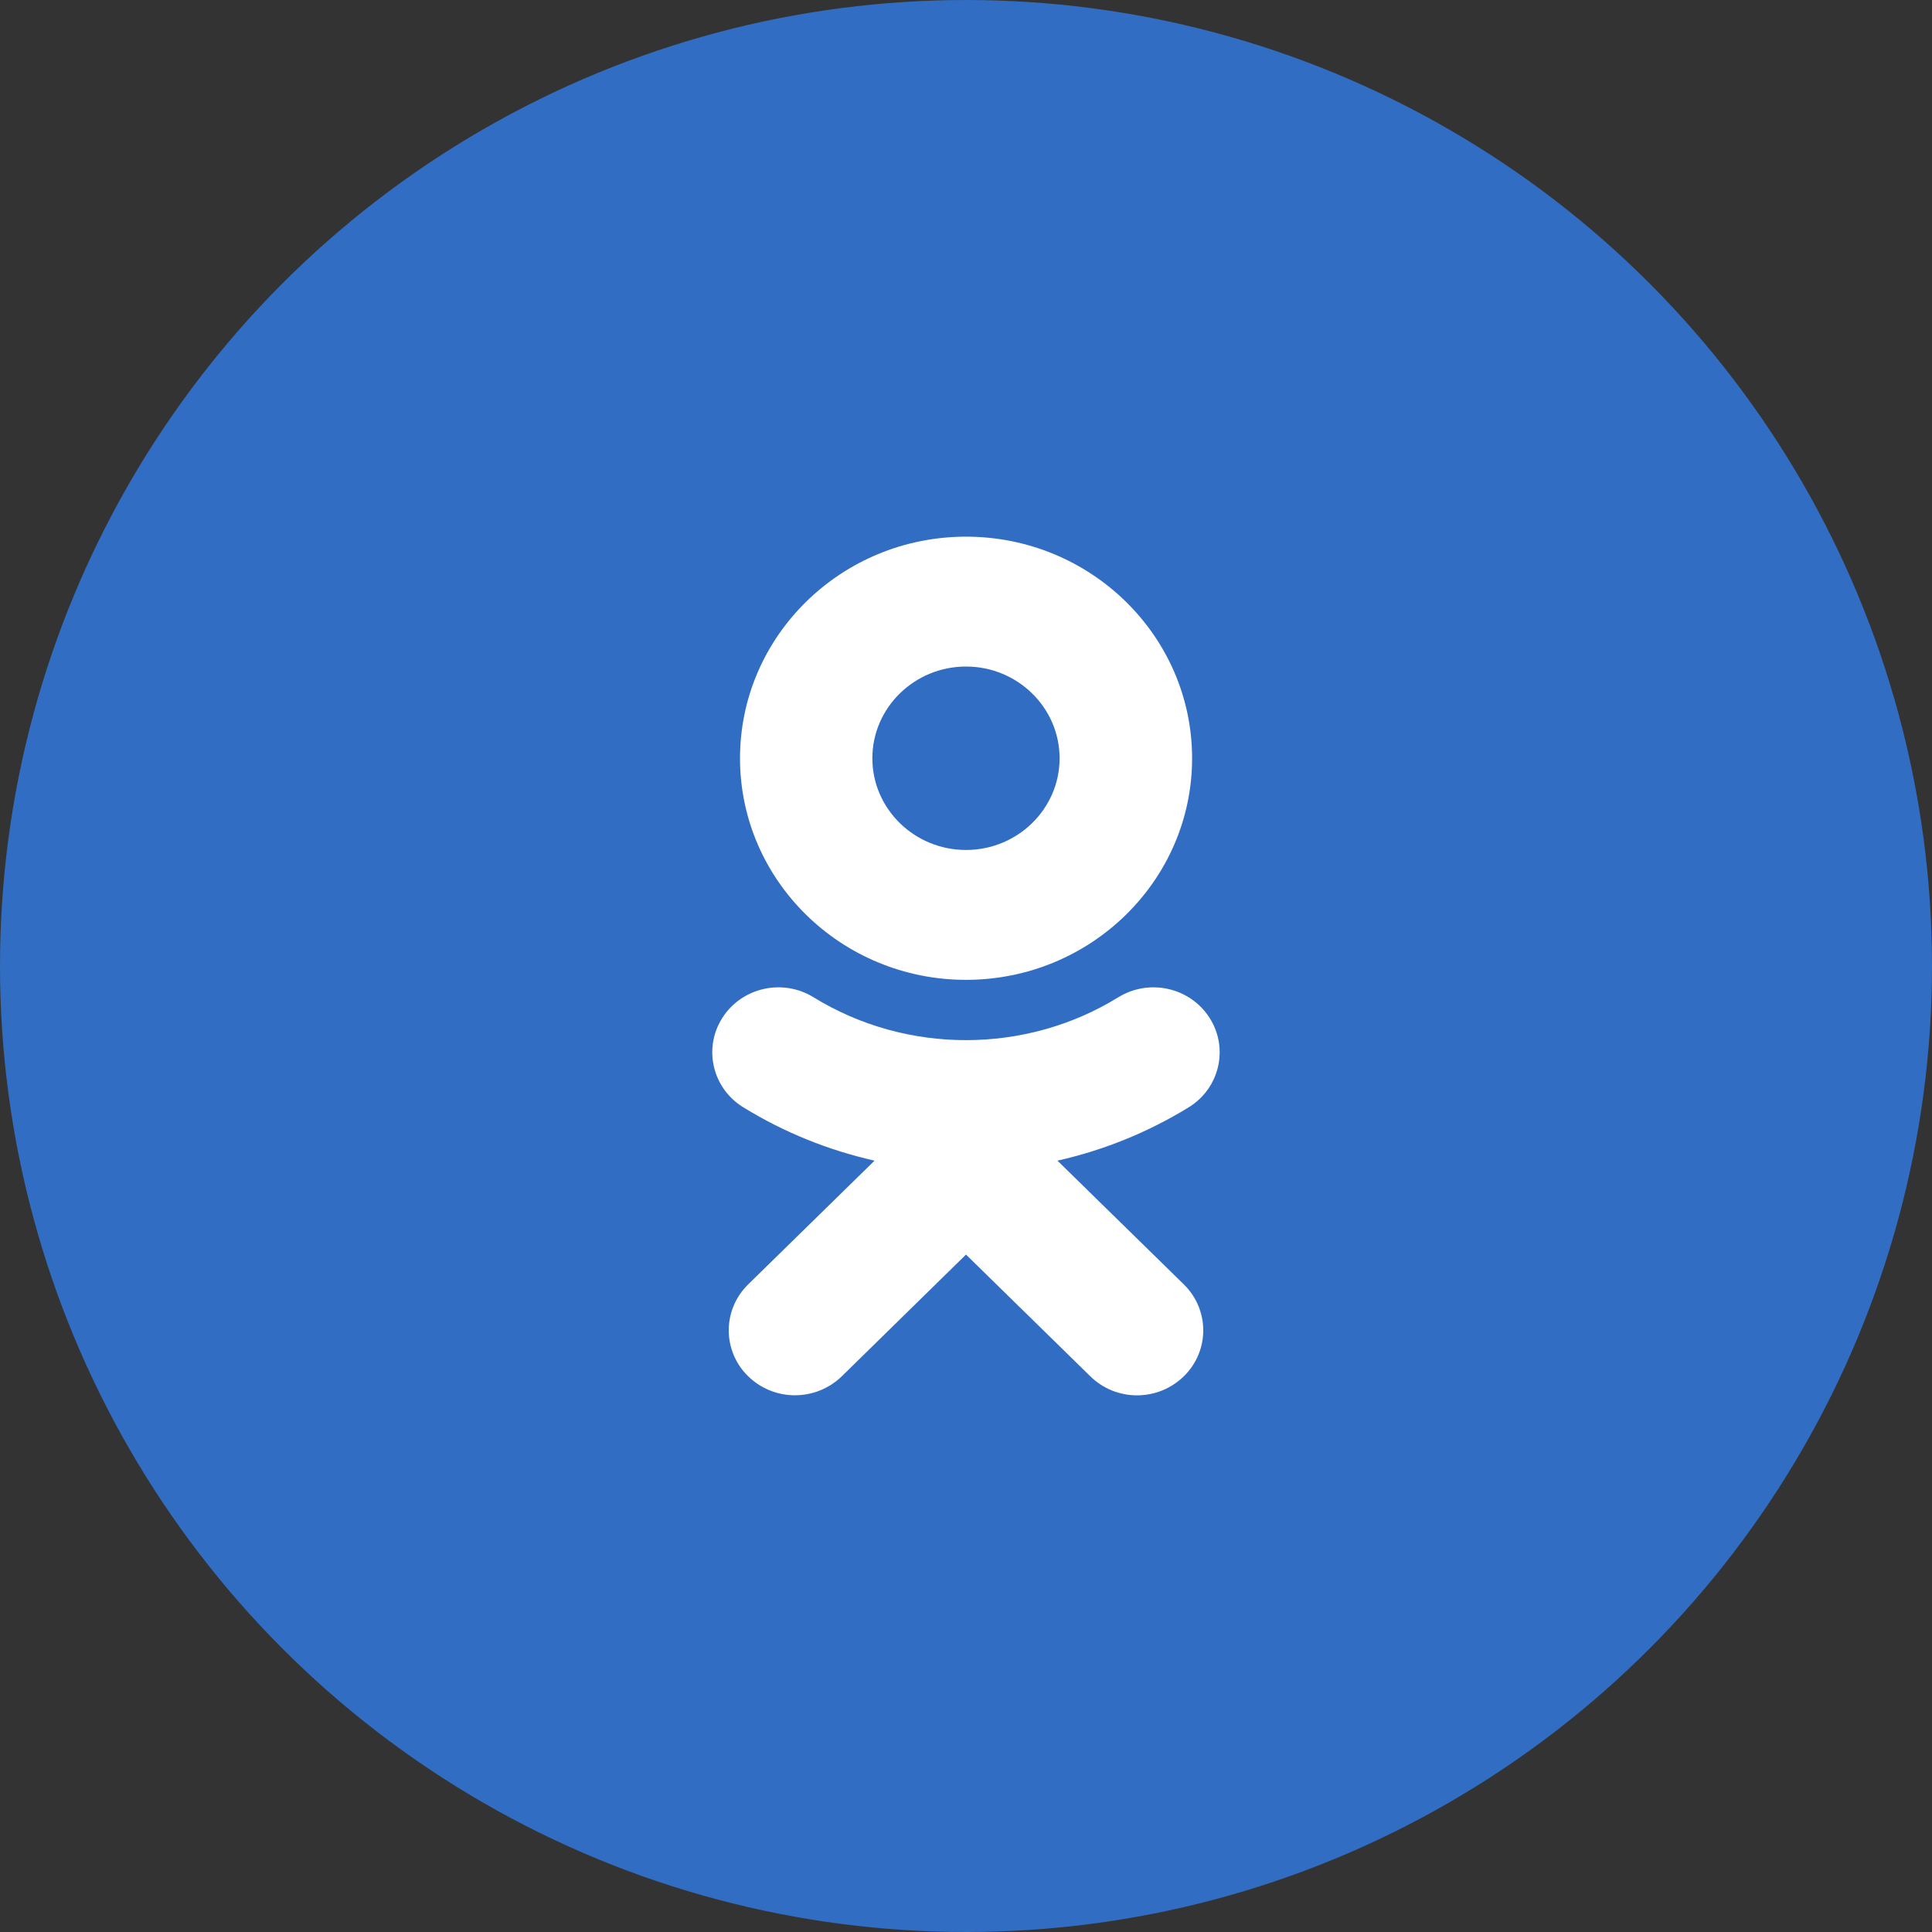 <svg width="36" height="36" viewBox="0 0 36 36" fill="none" xmlns="http://www.w3.org/2000/svg">
<rect x="0" y="0" width="36" height="36" fill="#333333" stroke="none"/>
<circle cx="18" cy="18" r="18" fill="#316DC2"/>
<path d="M18 12.42C18.962 12.42 19.744 13.187 19.744 14.13C19.744 15.071 18.962 15.838 18 15.838C17.038 15.838 16.255 15.071 16.255 14.13C16.255 13.187 17.038 12.42 18 12.42ZM18 18.258C20.324 18.258 22.213 16.406 22.213 14.13C22.213 11.852 20.324 10 18 10C15.676 10 13.789 11.852 13.789 14.13C13.789 16.406 15.676 18.258 18 18.258ZM19.704 21.627C20.561 21.434 21.387 21.102 22.15 20.633C22.726 20.278 22.9 19.531 22.538 18.965C22.173 18.397 21.413 18.227 20.834 18.585C19.11 19.647 16.89 19.647 15.163 18.585C14.586 18.227 13.824 18.397 13.461 18.965C13.099 19.531 13.273 20.278 13.85 20.633C14.612 21.102 15.438 21.434 16.296 21.627L13.94 23.934C13.459 24.406 13.459 25.173 13.94 25.644C14.183 25.88 14.496 25.999 14.812 25.999C15.128 25.999 15.444 25.88 15.687 25.644L18 23.377L20.315 25.644C20.796 26.119 21.576 26.119 22.06 25.644C22.541 25.173 22.541 24.406 22.06 23.934L19.704 21.627Z" fill="white"/>
</svg>
